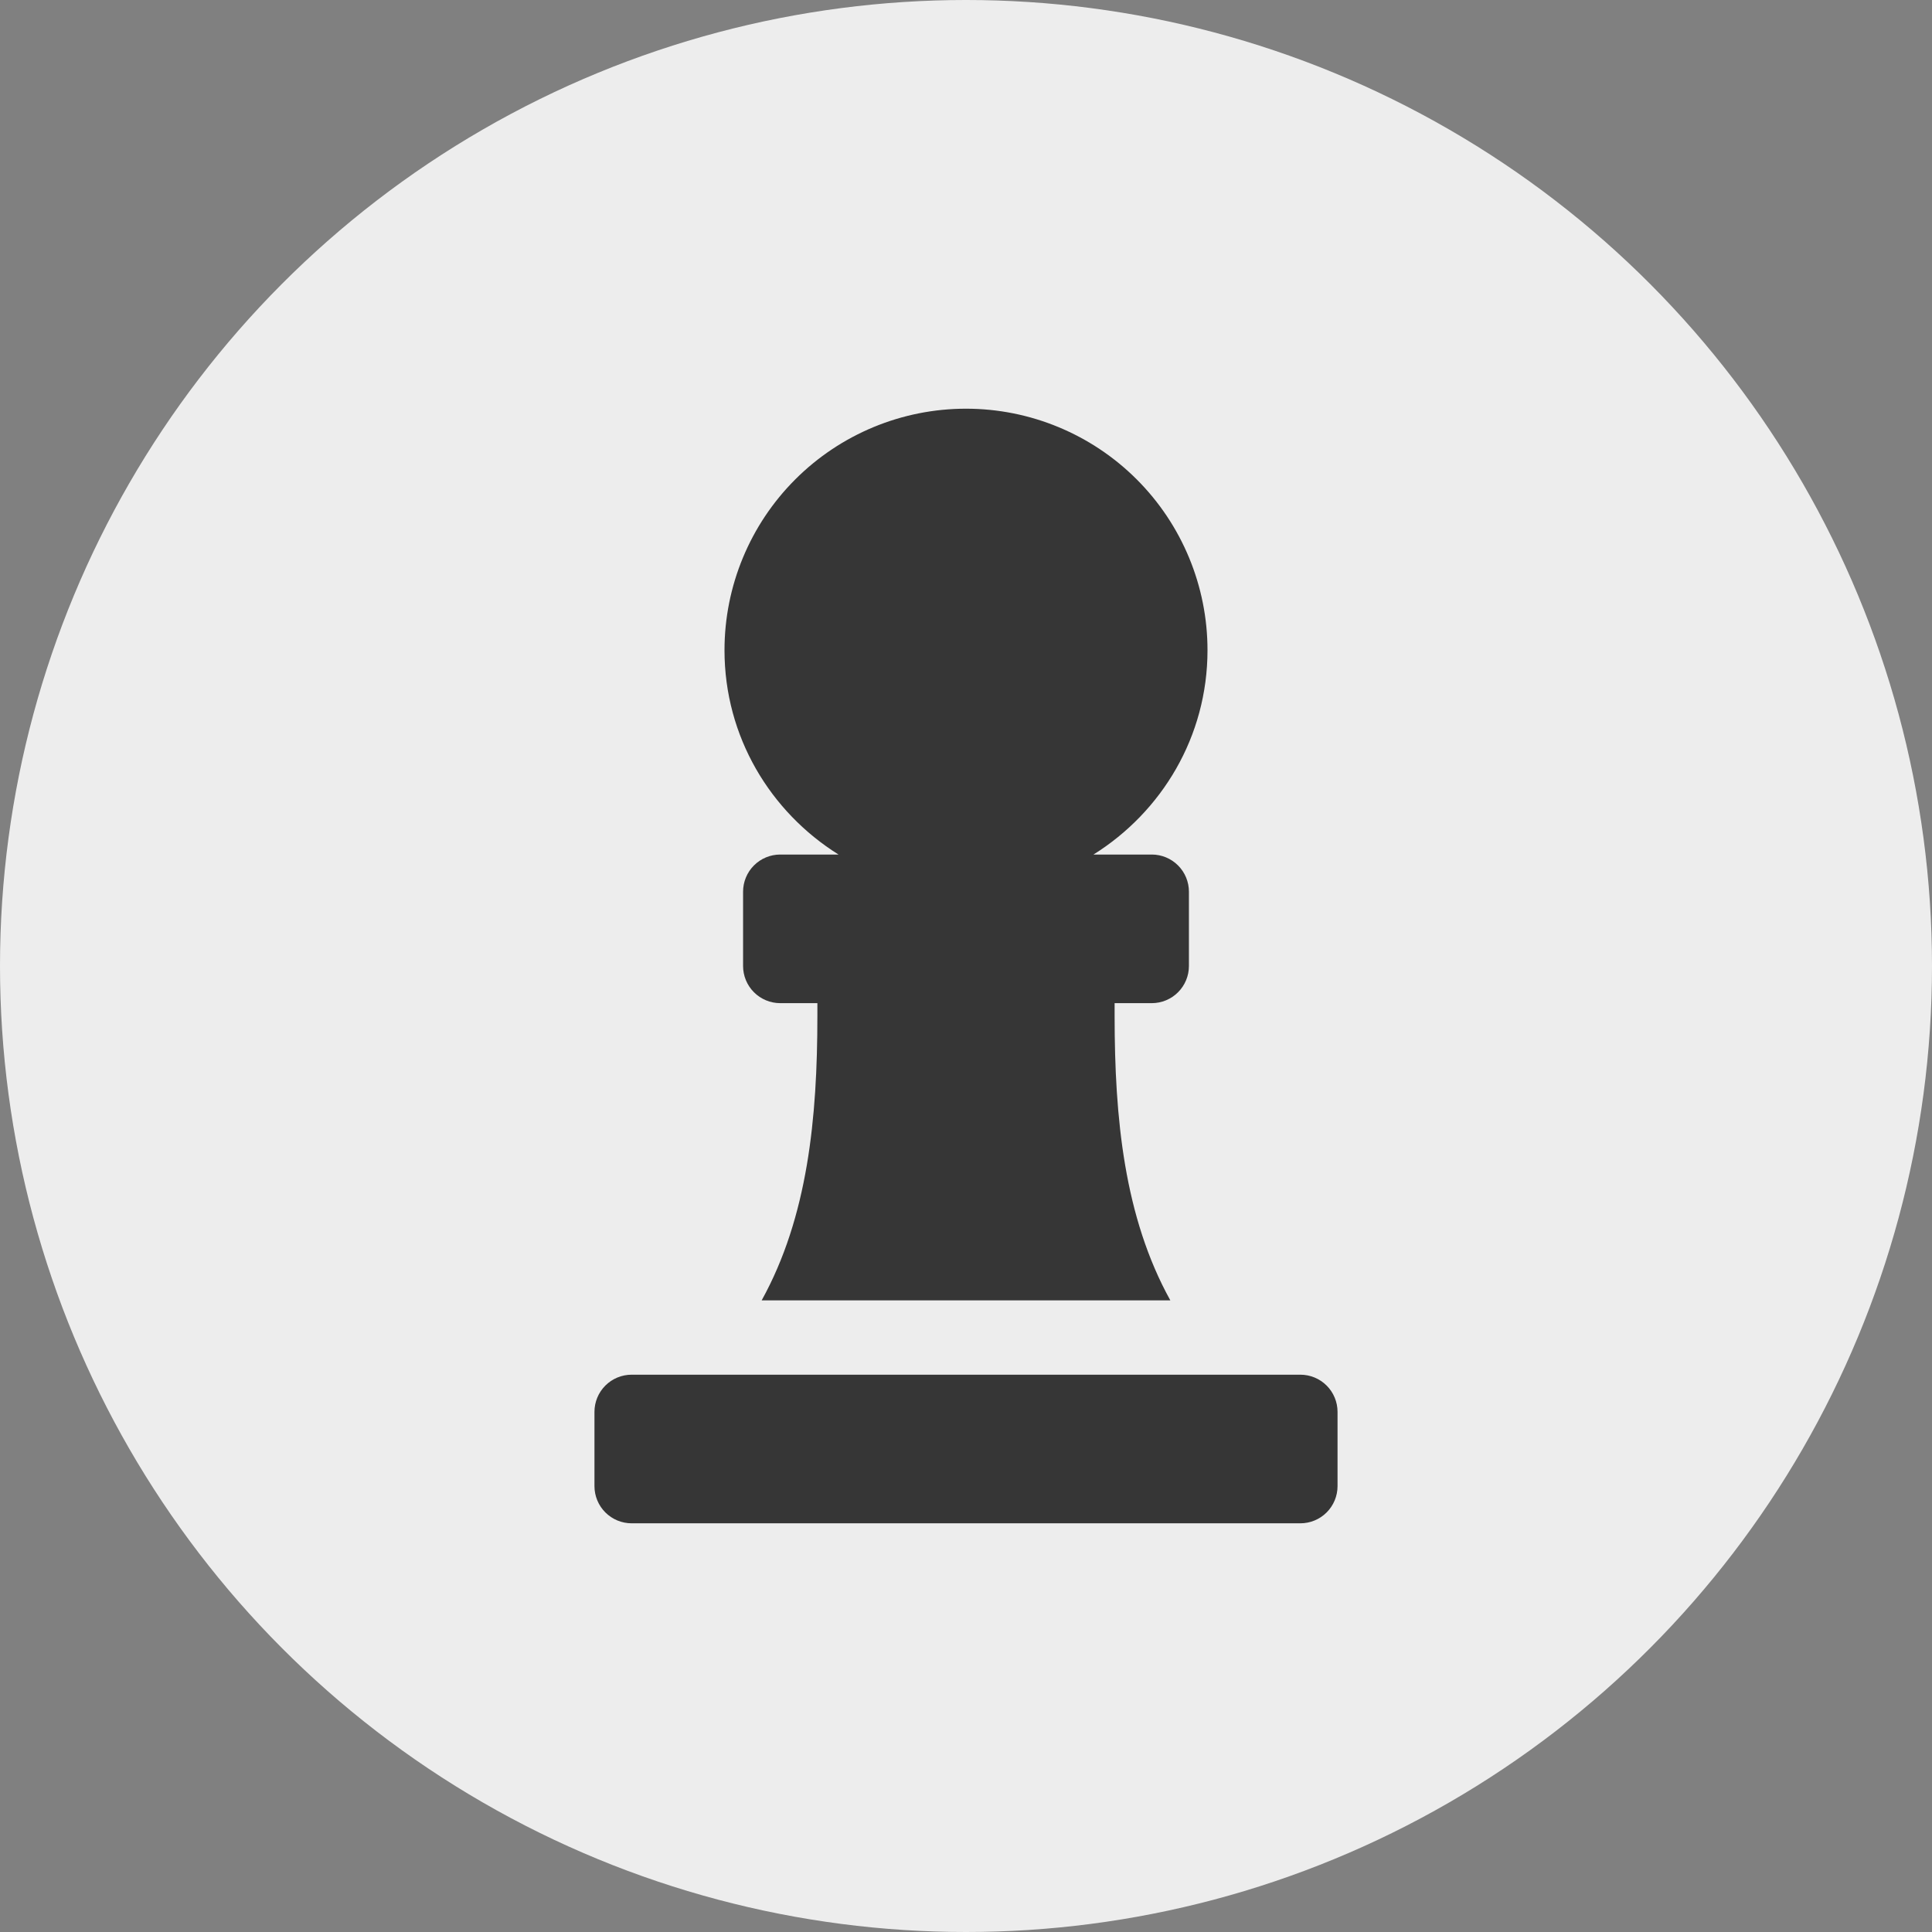 <svg
  width="104"
  height="104"
  viewBox="0 0 104 104"
  fill="none"
  xmlns="http://www.w3.org/2000/svg"
>
<rect x="0" y="0" width="104" height="104" fill="#808080" stroke="none"/>
<circle
  cx="52"
  cy="52"
  r="52"
  fill="#EDEDED"
/>
<path
  d="M45.138 46H42C41.47 46 40.961 46.211 40.586 46.586C40.211 46.961 40 47.47 40 48V52C40 52.53 40.211 53.039 40.586 53.414C40.961 53.789 41.47 54 42 54H44V54.686C44 60.186 43.483 65.511 41 70H63C60.514 65.511 60 60.186 60 54.686V54H62C62.53 54 63.039 53.789 63.414 53.414C63.789 53.039 64 52.53 64 52V48C64 47.47 63.789 46.961 63.414 46.586C63.039 46.211 62.53 46 62 46H58.862C62.536 43.703 65 39.653 65 35C65 31.552 63.63 28.246 61.192 25.808C58.754 23.37 55.448 22 52 22C48.552 22 45.246 23.37 42.808 25.808C40.37 28.246 39 31.552 39 35C39 39.653 41.464 43.703 45.138 46ZM70 74H34C33.47 74 32.961 74.211 32.586 74.586C32.211 74.961 32 75.47 32 76V80C32 80.53 32.211 81.039 32.586 81.414C32.961 81.789 33.47 82 34 82H70C70.53 82 71.039 81.789 71.414 81.414C71.789 81.039 72 80.53 72 80V76C72 75.47 71.789 74.961 71.414 74.586C71.039 74.211 70.53 74 70 74Z"
  fill="#363636"
/>
</svg>
